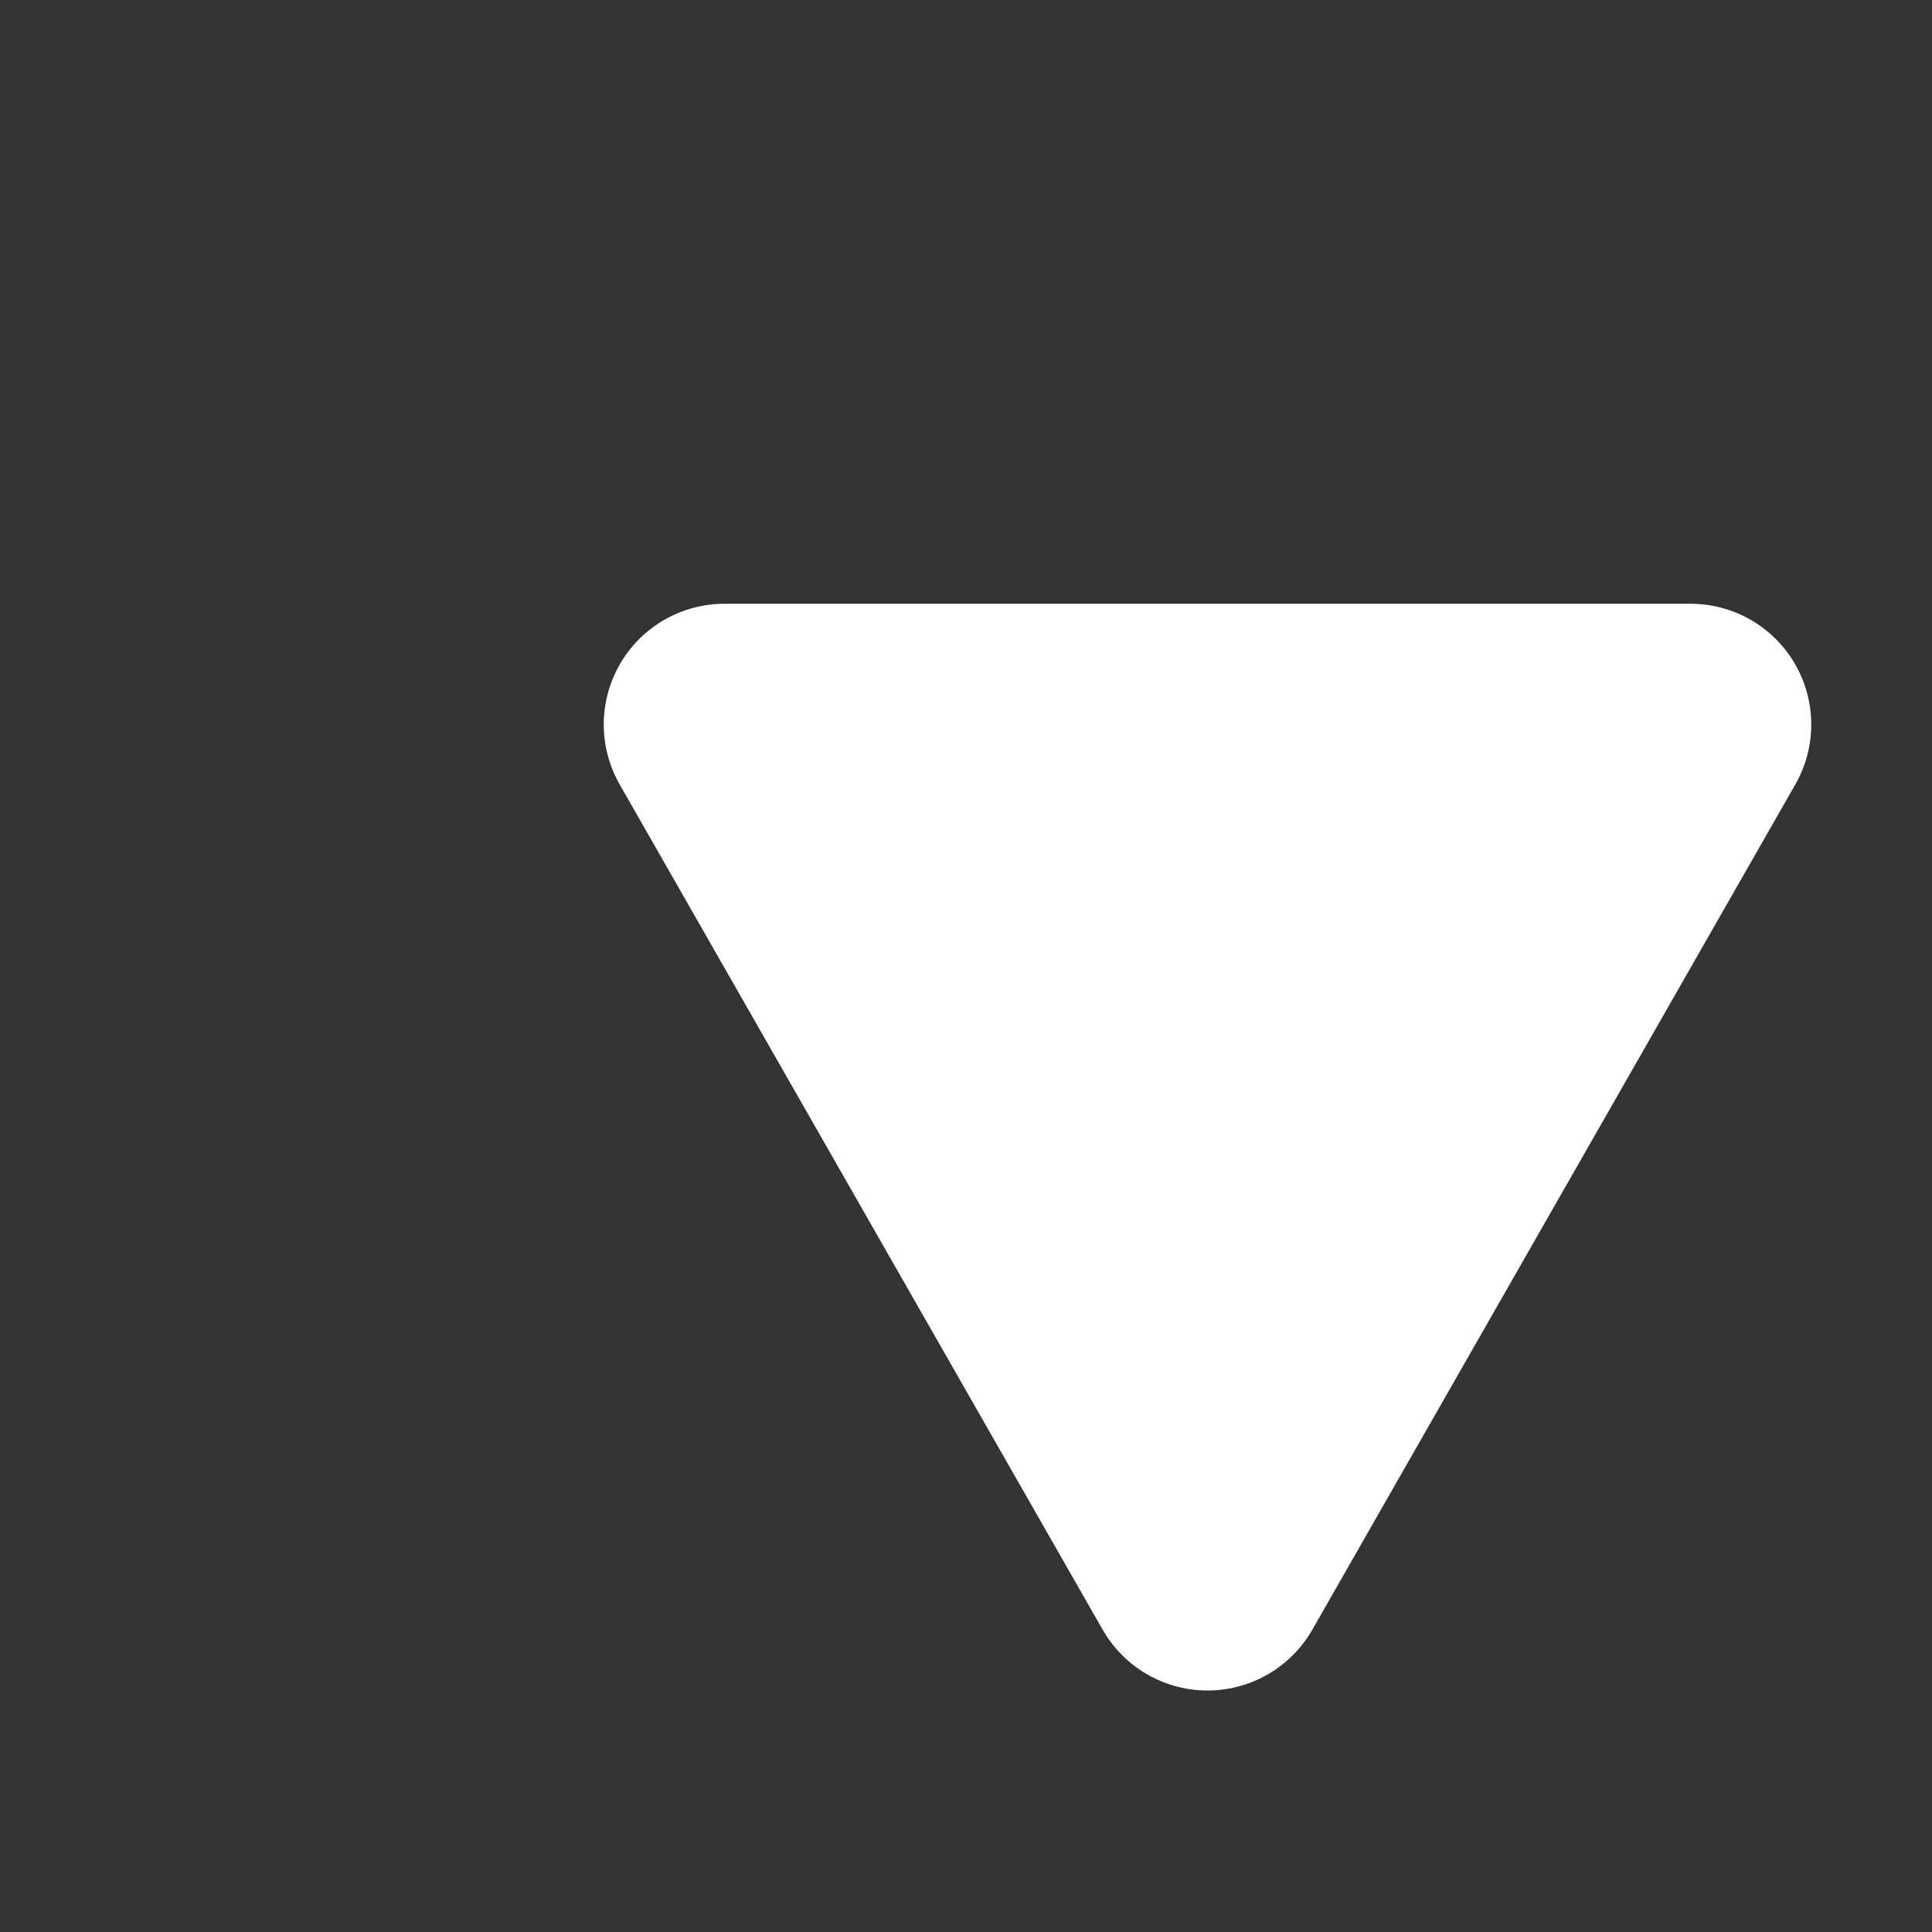 <svg xmlns="http://www.w3.org/2000/svg" viewBox="0 0 16 16" fill="white">
    <rect x="0" y="0" width="16" height="16" fill="#333333" stroke="none"/>
    <path transform="rotate(90 10 8)" d="M 8,12 8,4 15,8 z" stroke="white" stroke-width="2" stroke-linejoin="round"/>
</svg>
